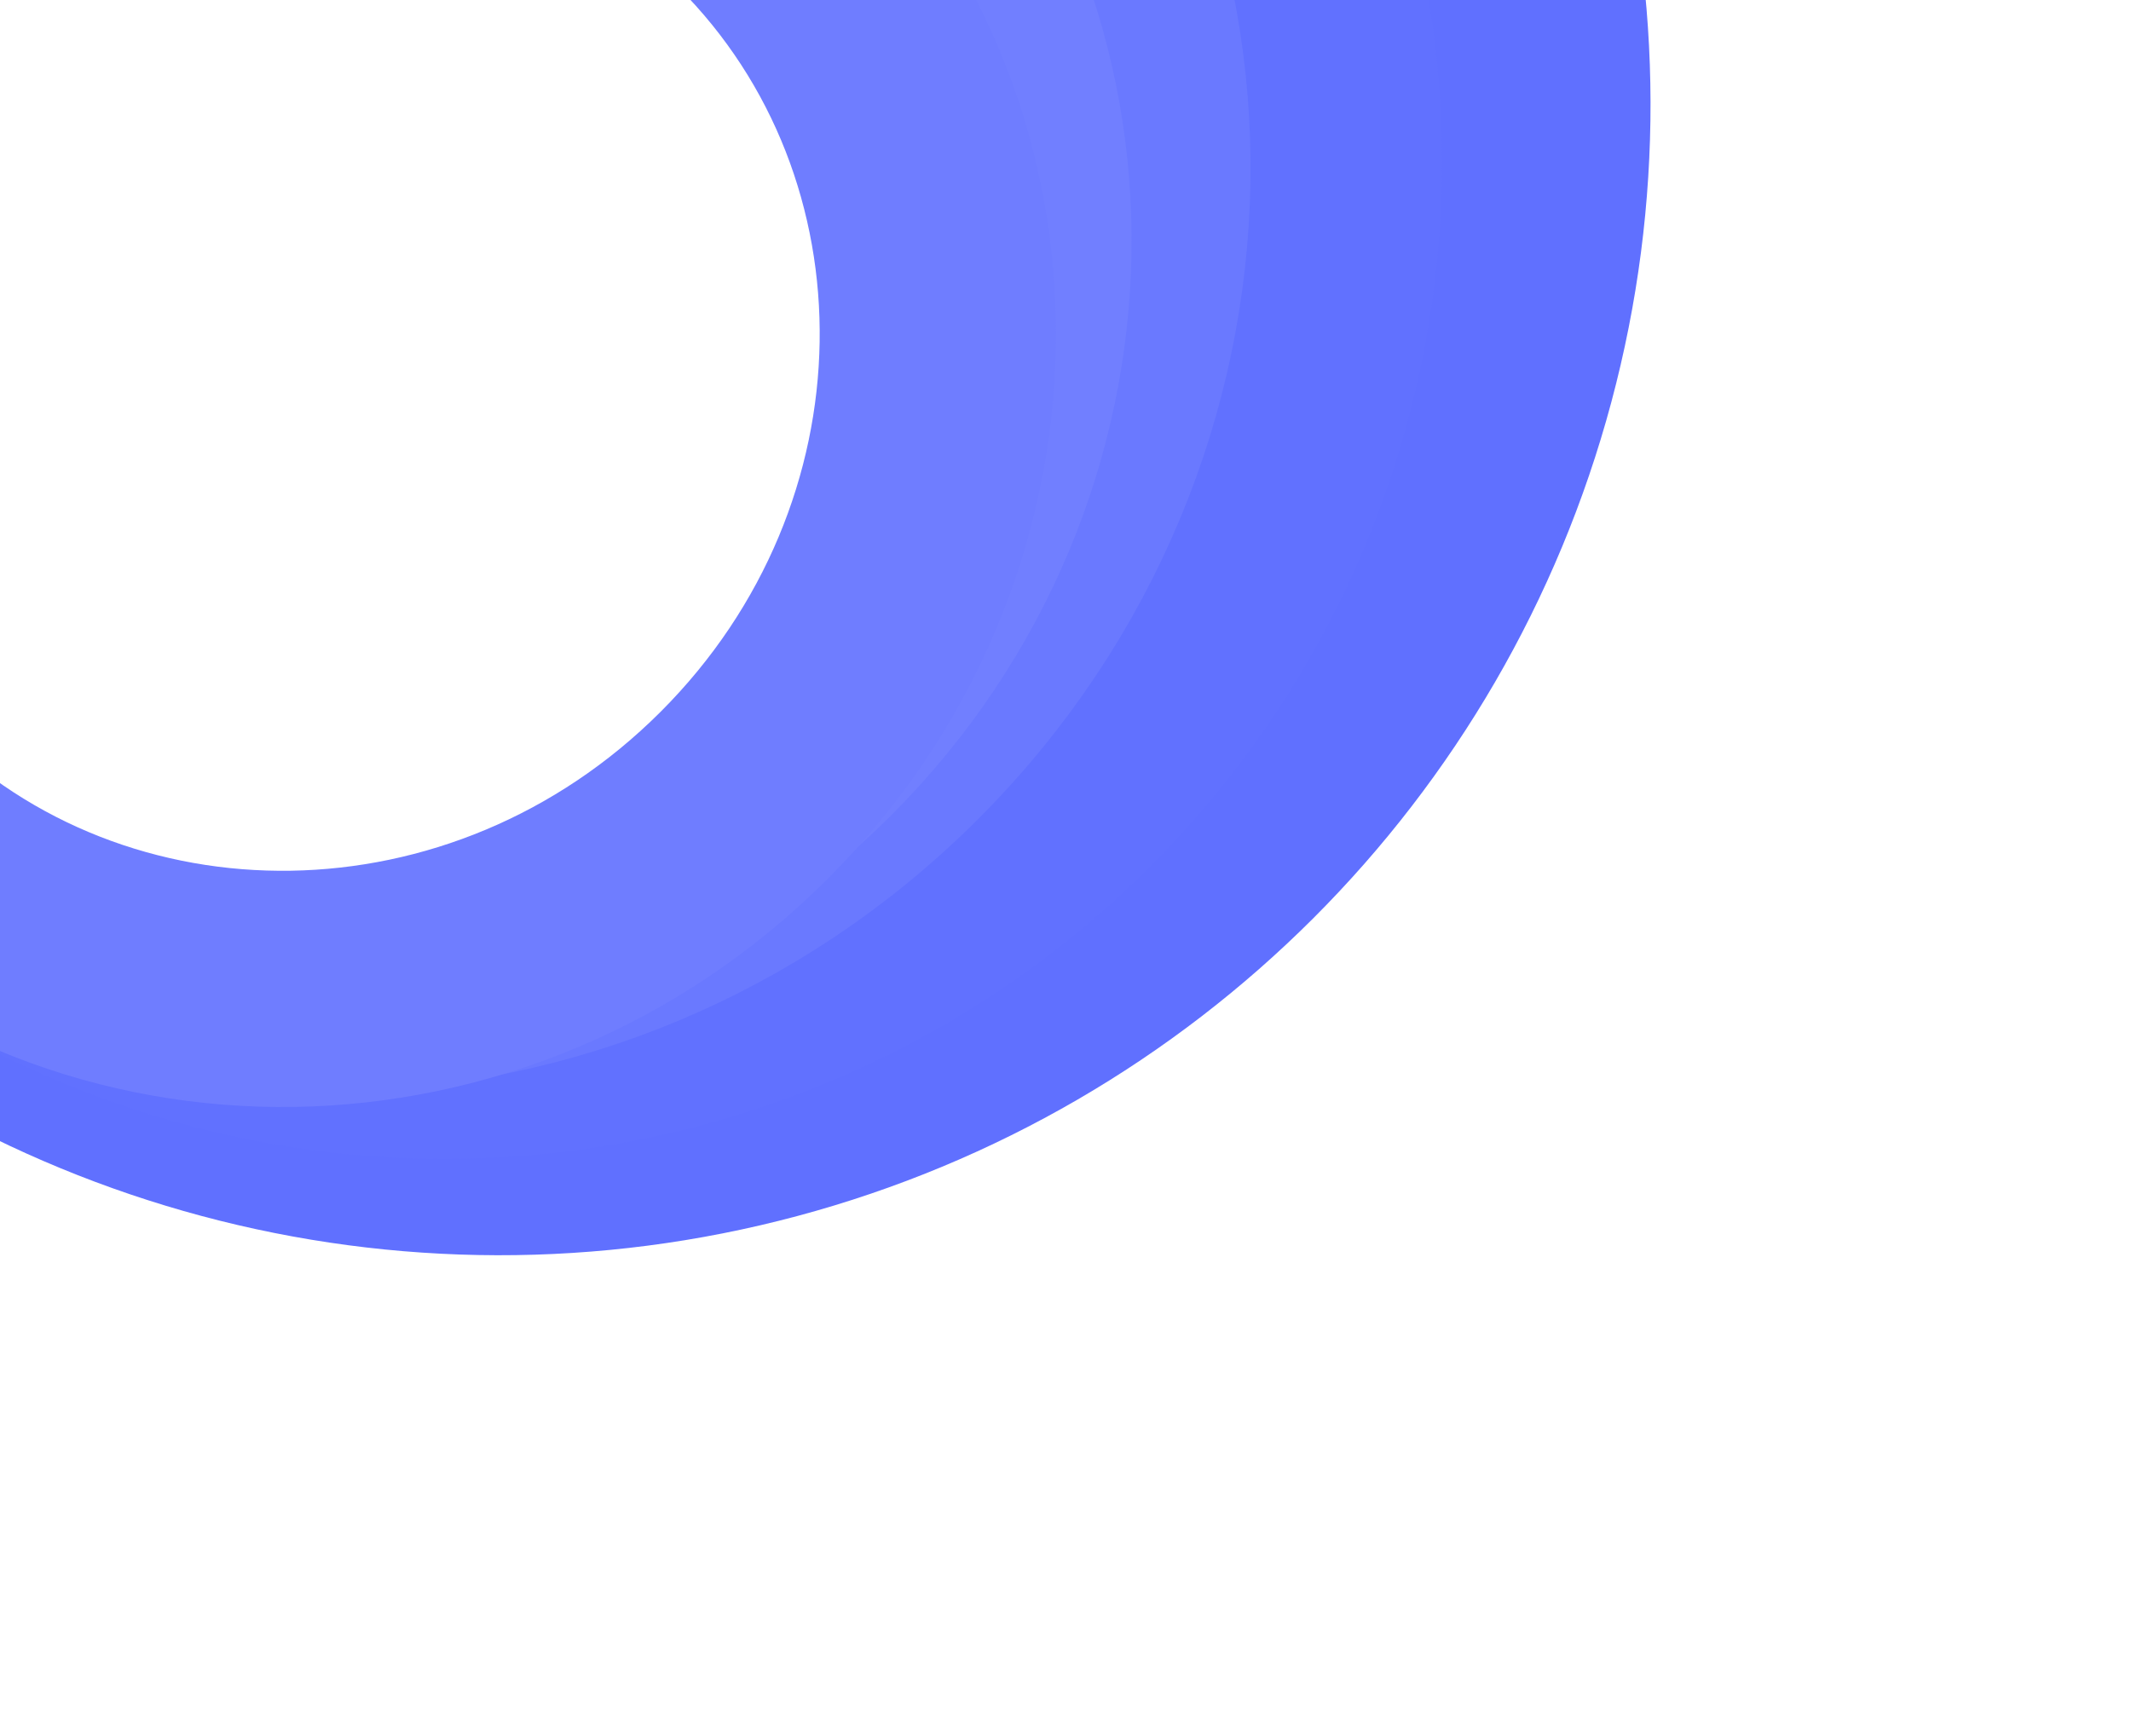 <svg width="561" height="457" viewBox="0 0 561 457" fill="none" xmlns="http://www.w3.org/2000/svg">
<circle cx="131.507" cy="27.507" r="270.567" transform="rotate(-45 131.507 27.507)" stroke="#6070FF" stroke-width="64.865"/>
<circle cx="117.056" cy="42.586" r="235.913" transform="rotate(-45 117.056 42.586)" stroke="#6171FF" stroke-width="53.314"/>
<path d="M246.487 -101.297C327.544 -20.24 326.14 114.356 241.146 199.349C156.153 284.342 21.557 285.746 -59.5 204.689C-140.556 123.633 -139.152 -10.963 -54.159 -95.956C30.834 -180.95 165.43 -182.354 246.487 -101.297Z" stroke="#6A79FF" stroke-width="46.205"/>
<path d="M222.926 -63.284C293.399 7.189 292.275 124.344 218.213 198.407C144.151 272.469 26.996 273.592 -43.477 203.119C-113.951 132.645 -112.827 15.49 -38.765 -58.572C35.297 -132.634 152.452 -133.758 222.926 -63.284Z" stroke="#717FFF" stroke-width="46.205"/>
<path d="M200.62 -25.272C263.427 37.535 262.72 142.59 195.908 209.402C129.096 276.213 24.041 276.921 -38.765 214.114C-101.572 151.307 -100.865 46.252 -34.053 -20.559C32.758 -87.371 137.814 -88.078 200.62 -25.272Z" stroke="#6F7DFF" stroke-width="62.199"/>
</svg>
